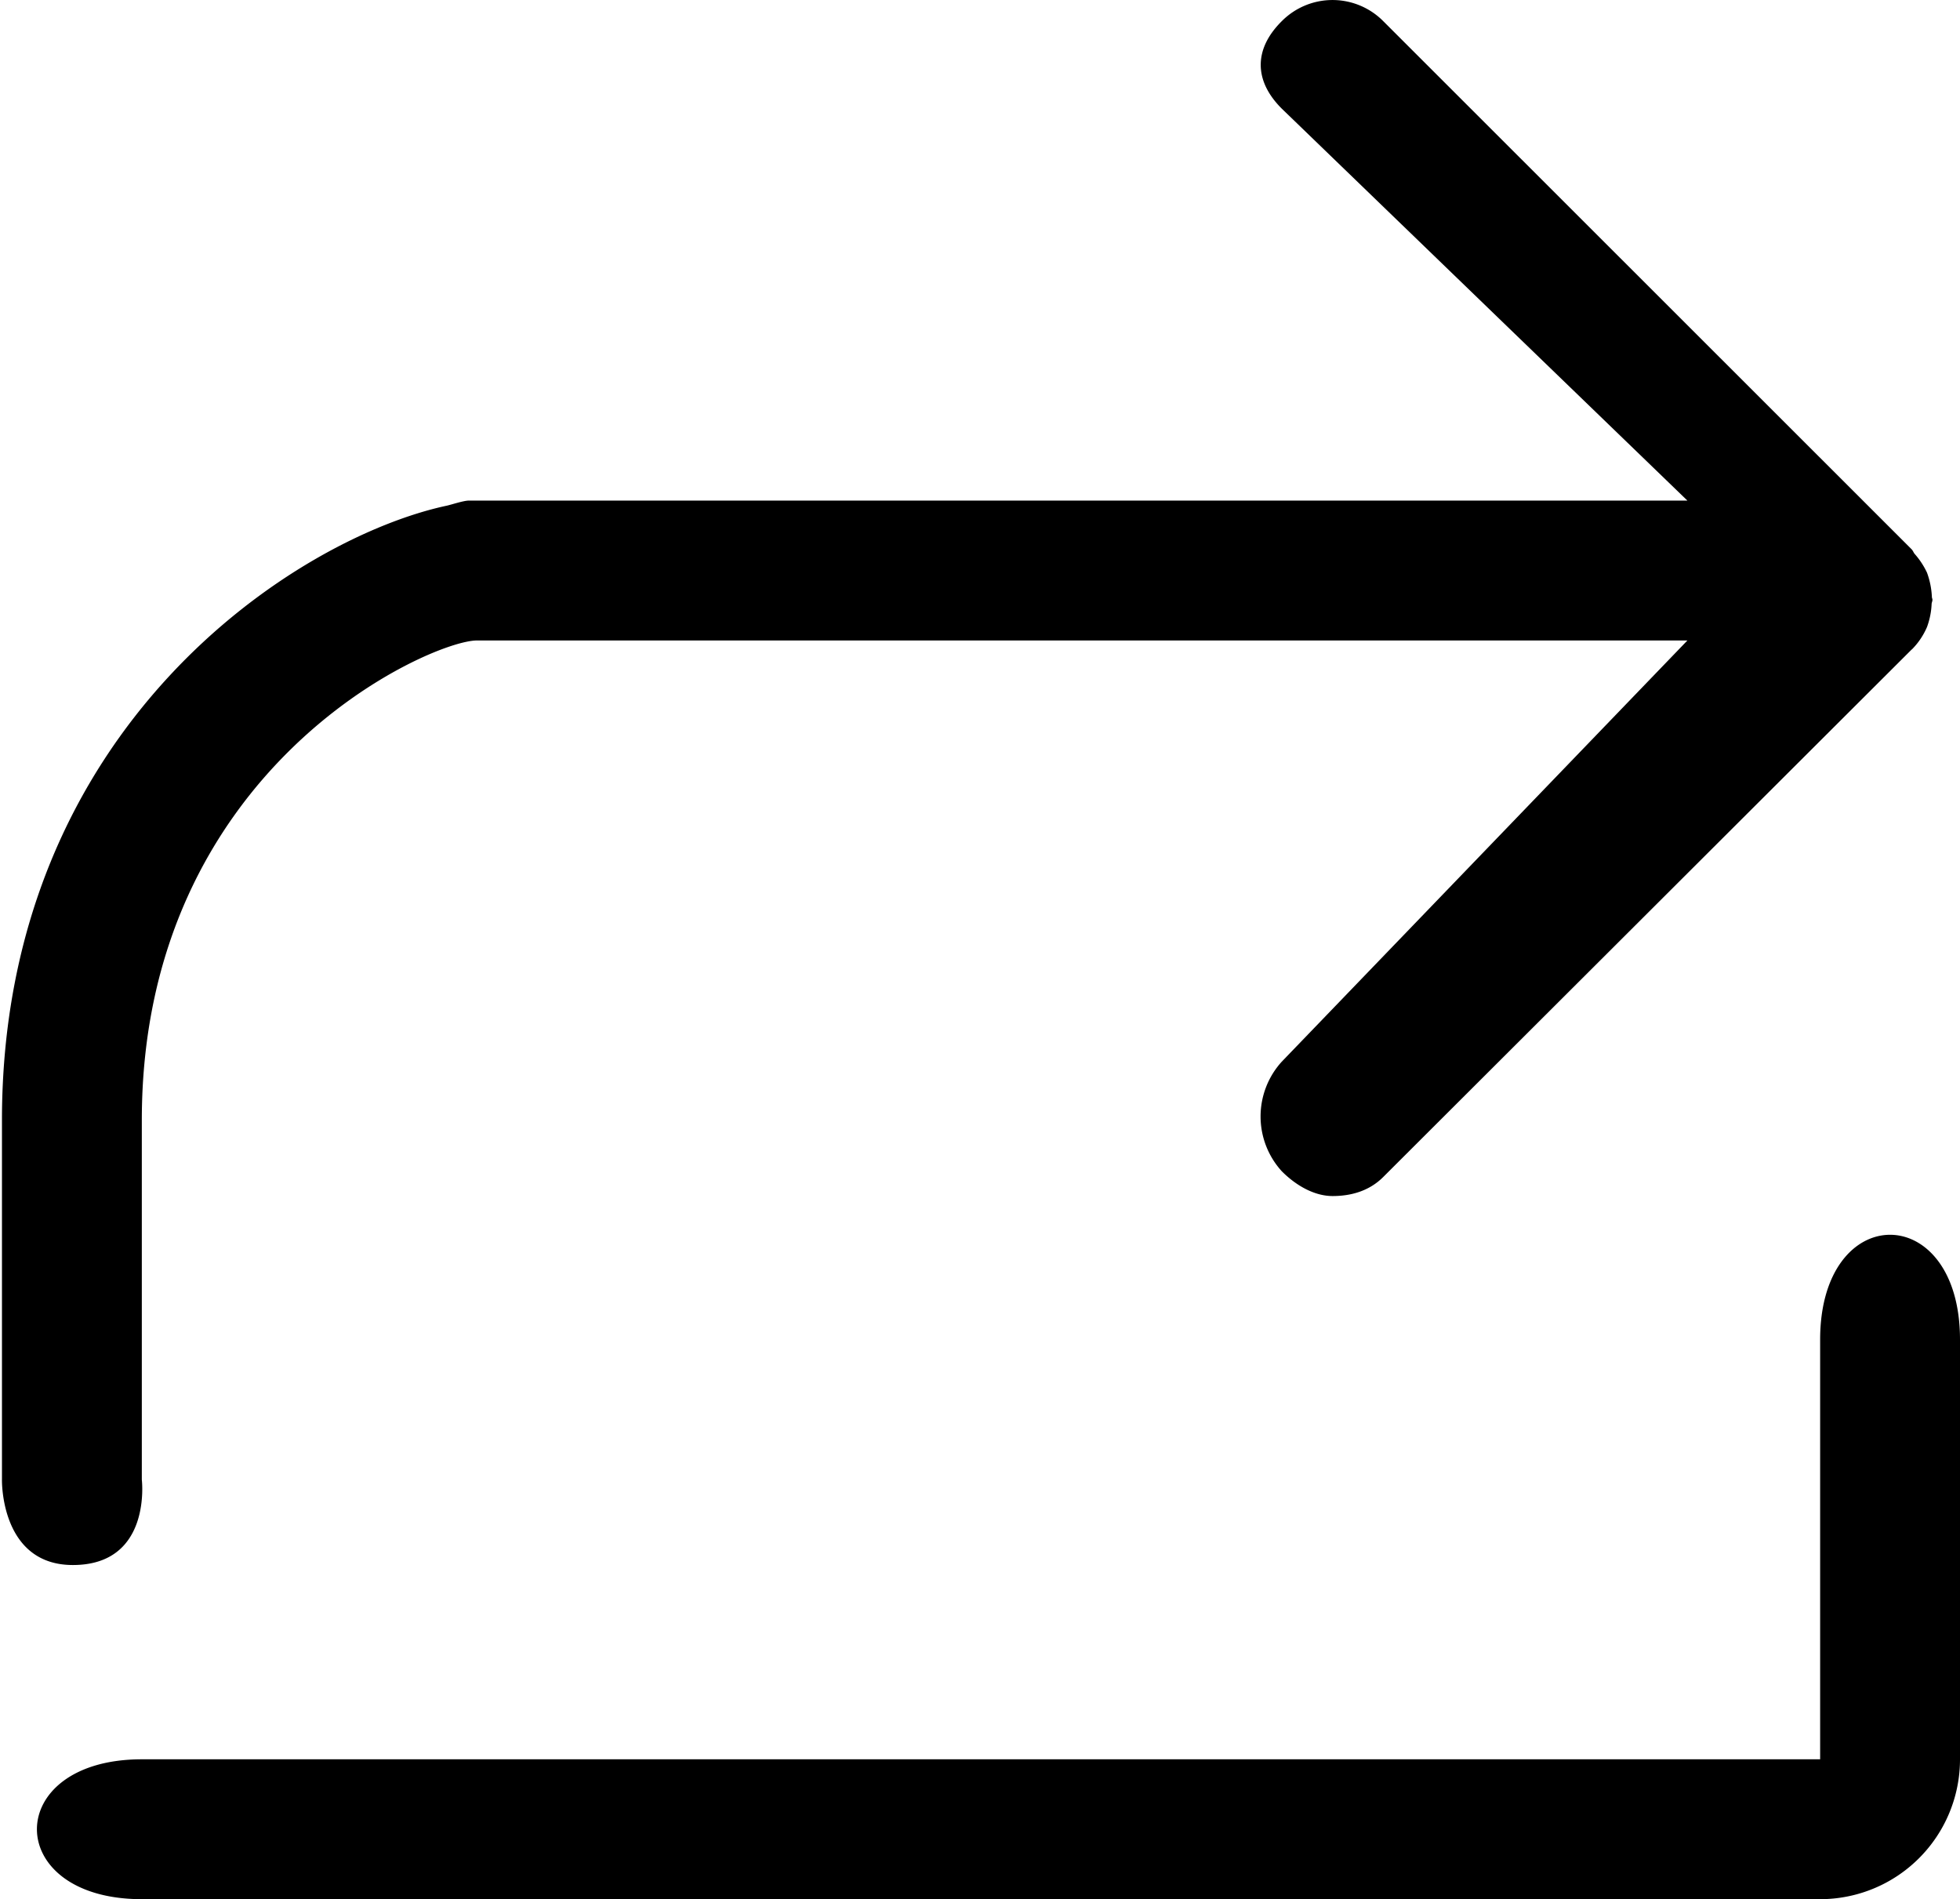 <svg xmlns="http://www.w3.org/2000/svg" viewBox="0 0 14.014 13.579"><path d="M13.817 4.288c0 .012-.006.02-.006.032a.544.544 0 0 1-.033.163.516.516 0 0 1-.106.158l-.005.004-3.777 3.77c-.1.1-.23.136-.362.136s-.264-.077-.364-.178a.582.582 0 0 1 0-.782l2.901-3.012H3.41c-.332 0-2.396.91-2.396 3.43v2.57s.074.61-.493.61c-.521 0-.507-.61-.507-.61v-2.57c0-2.821 2.115-4.167 3.182-4.394.035-.008.119-.036.156-.036h8.713L9.165.777c-.201-.2-.201-.427 0-.626a.511.511 0 0 1 .725 0l3.777 3.775c.01.01.014.022.021.032a.564.564 0 0 1 .09.136.58.58 0 0 1 .035.174c0 .007.004.013.004.02zm-.803 5.29v3h-12c-1 0-1 1 0 1h12a1 1 0 0 0 1-1v-3c0-1-1-1-1 0z"/></svg>